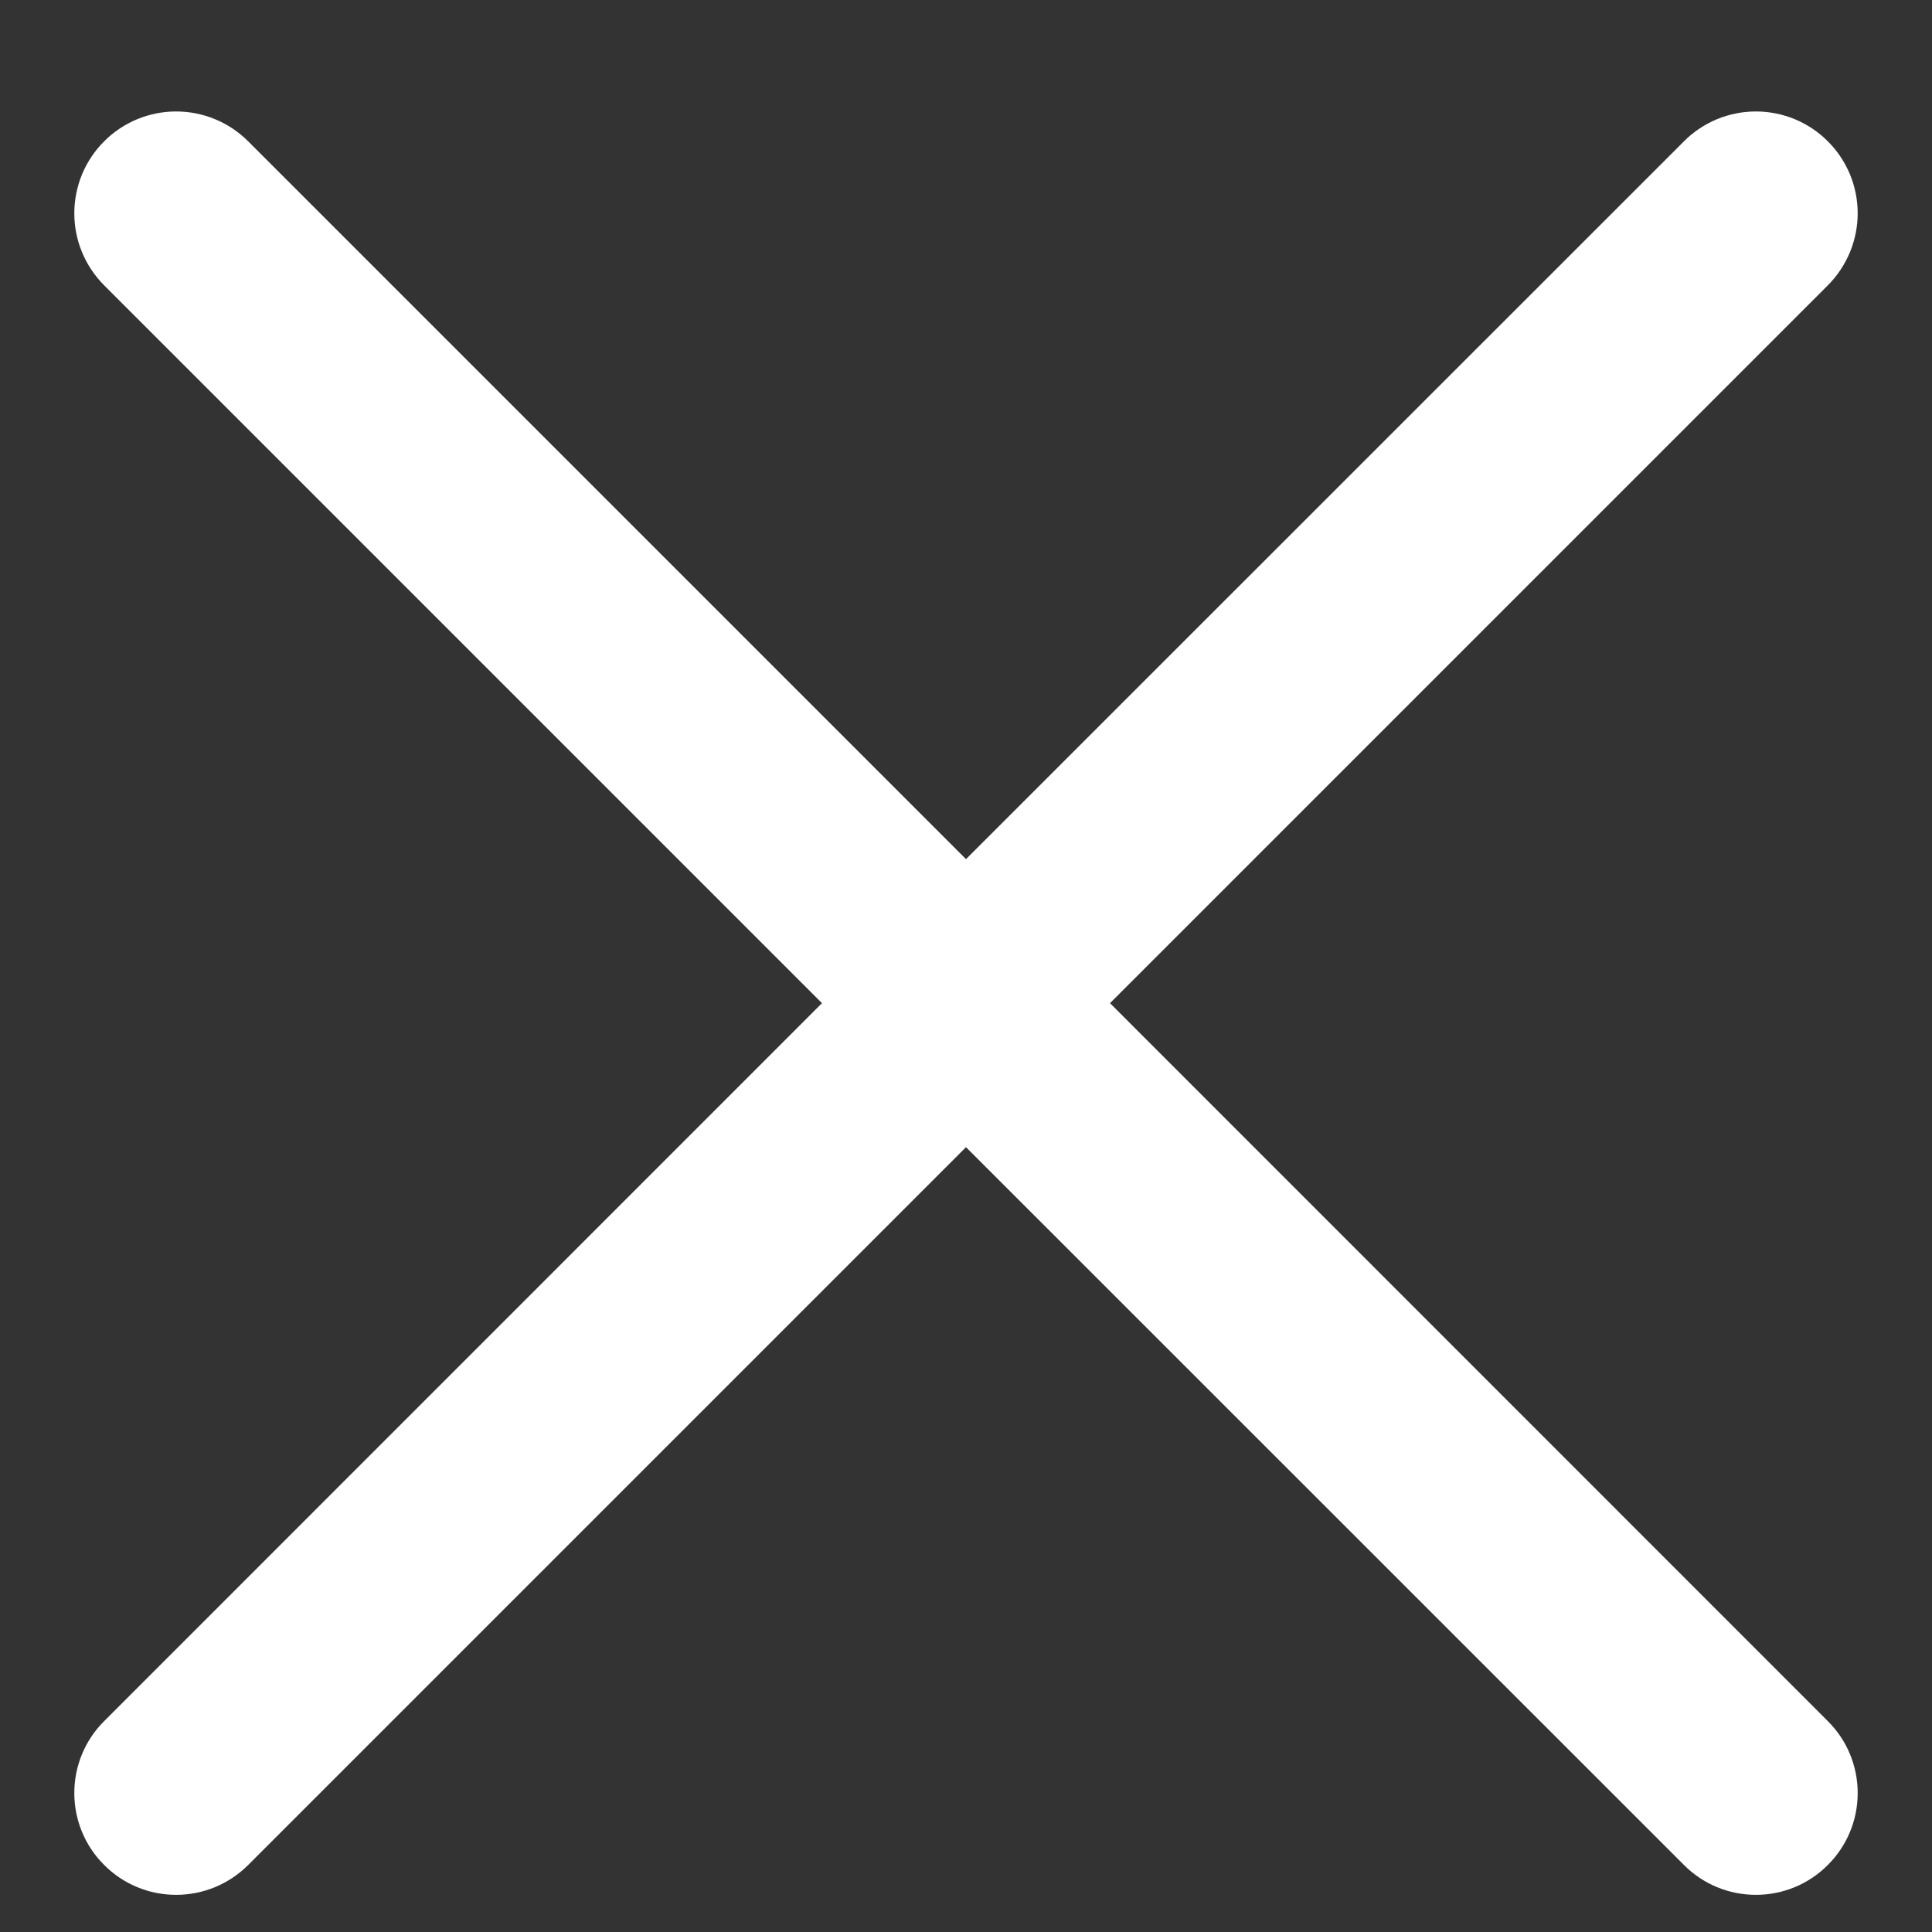 <svg width="13" height="13" viewBox="0 0 13 13" fill="none" xmlns="http://www.w3.org/2000/svg">
<rect x="0" y="0" width="13" height="13" fill="#333333" stroke="none"/>
<path d="M5.531 6.75L0.701 1.92C0.572 1.791 0.5 1.617 0.5 1.435C0.5 1.345 0.518 1.256 0.552 1.173C0.587 1.09 0.637 1.014 0.701 0.951C0.764 0.887 0.84 0.837 0.923 0.802C1.006 0.768 1.095 0.75 1.185 0.75C1.367 0.75 1.541 0.822 1.67 0.951L6.5 5.781L11.331 0.951C11.394 0.887 11.47 0.837 11.553 0.802C11.636 0.768 11.725 0.75 11.815 0.75C11.905 0.75 11.994 0.768 12.077 0.802C12.16 0.837 12.236 0.887 12.299 0.951C12.363 1.014 12.413 1.09 12.448 1.173C12.482 1.256 12.5 1.345 12.5 1.435C12.5 1.525 12.482 1.614 12.448 1.697C12.413 1.78 12.363 1.856 12.299 1.92L7.469 6.75L12.299 11.581C12.428 11.709 12.5 11.883 12.5 12.065C12.5 12.247 12.428 12.421 12.299 12.549C12.171 12.678 11.997 12.75 11.815 12.75C11.633 12.75 11.459 12.678 11.331 12.549L6.5 7.719L1.67 12.549C1.541 12.678 1.367 12.75 1.185 12.75C1.003 12.75 0.829 12.678 0.701 12.549C0.572 12.421 0.5 12.247 0.5 12.065C0.5 11.883 0.572 11.709 0.701 11.581L5.531 6.75Z" fill="white"/>
</svg>
